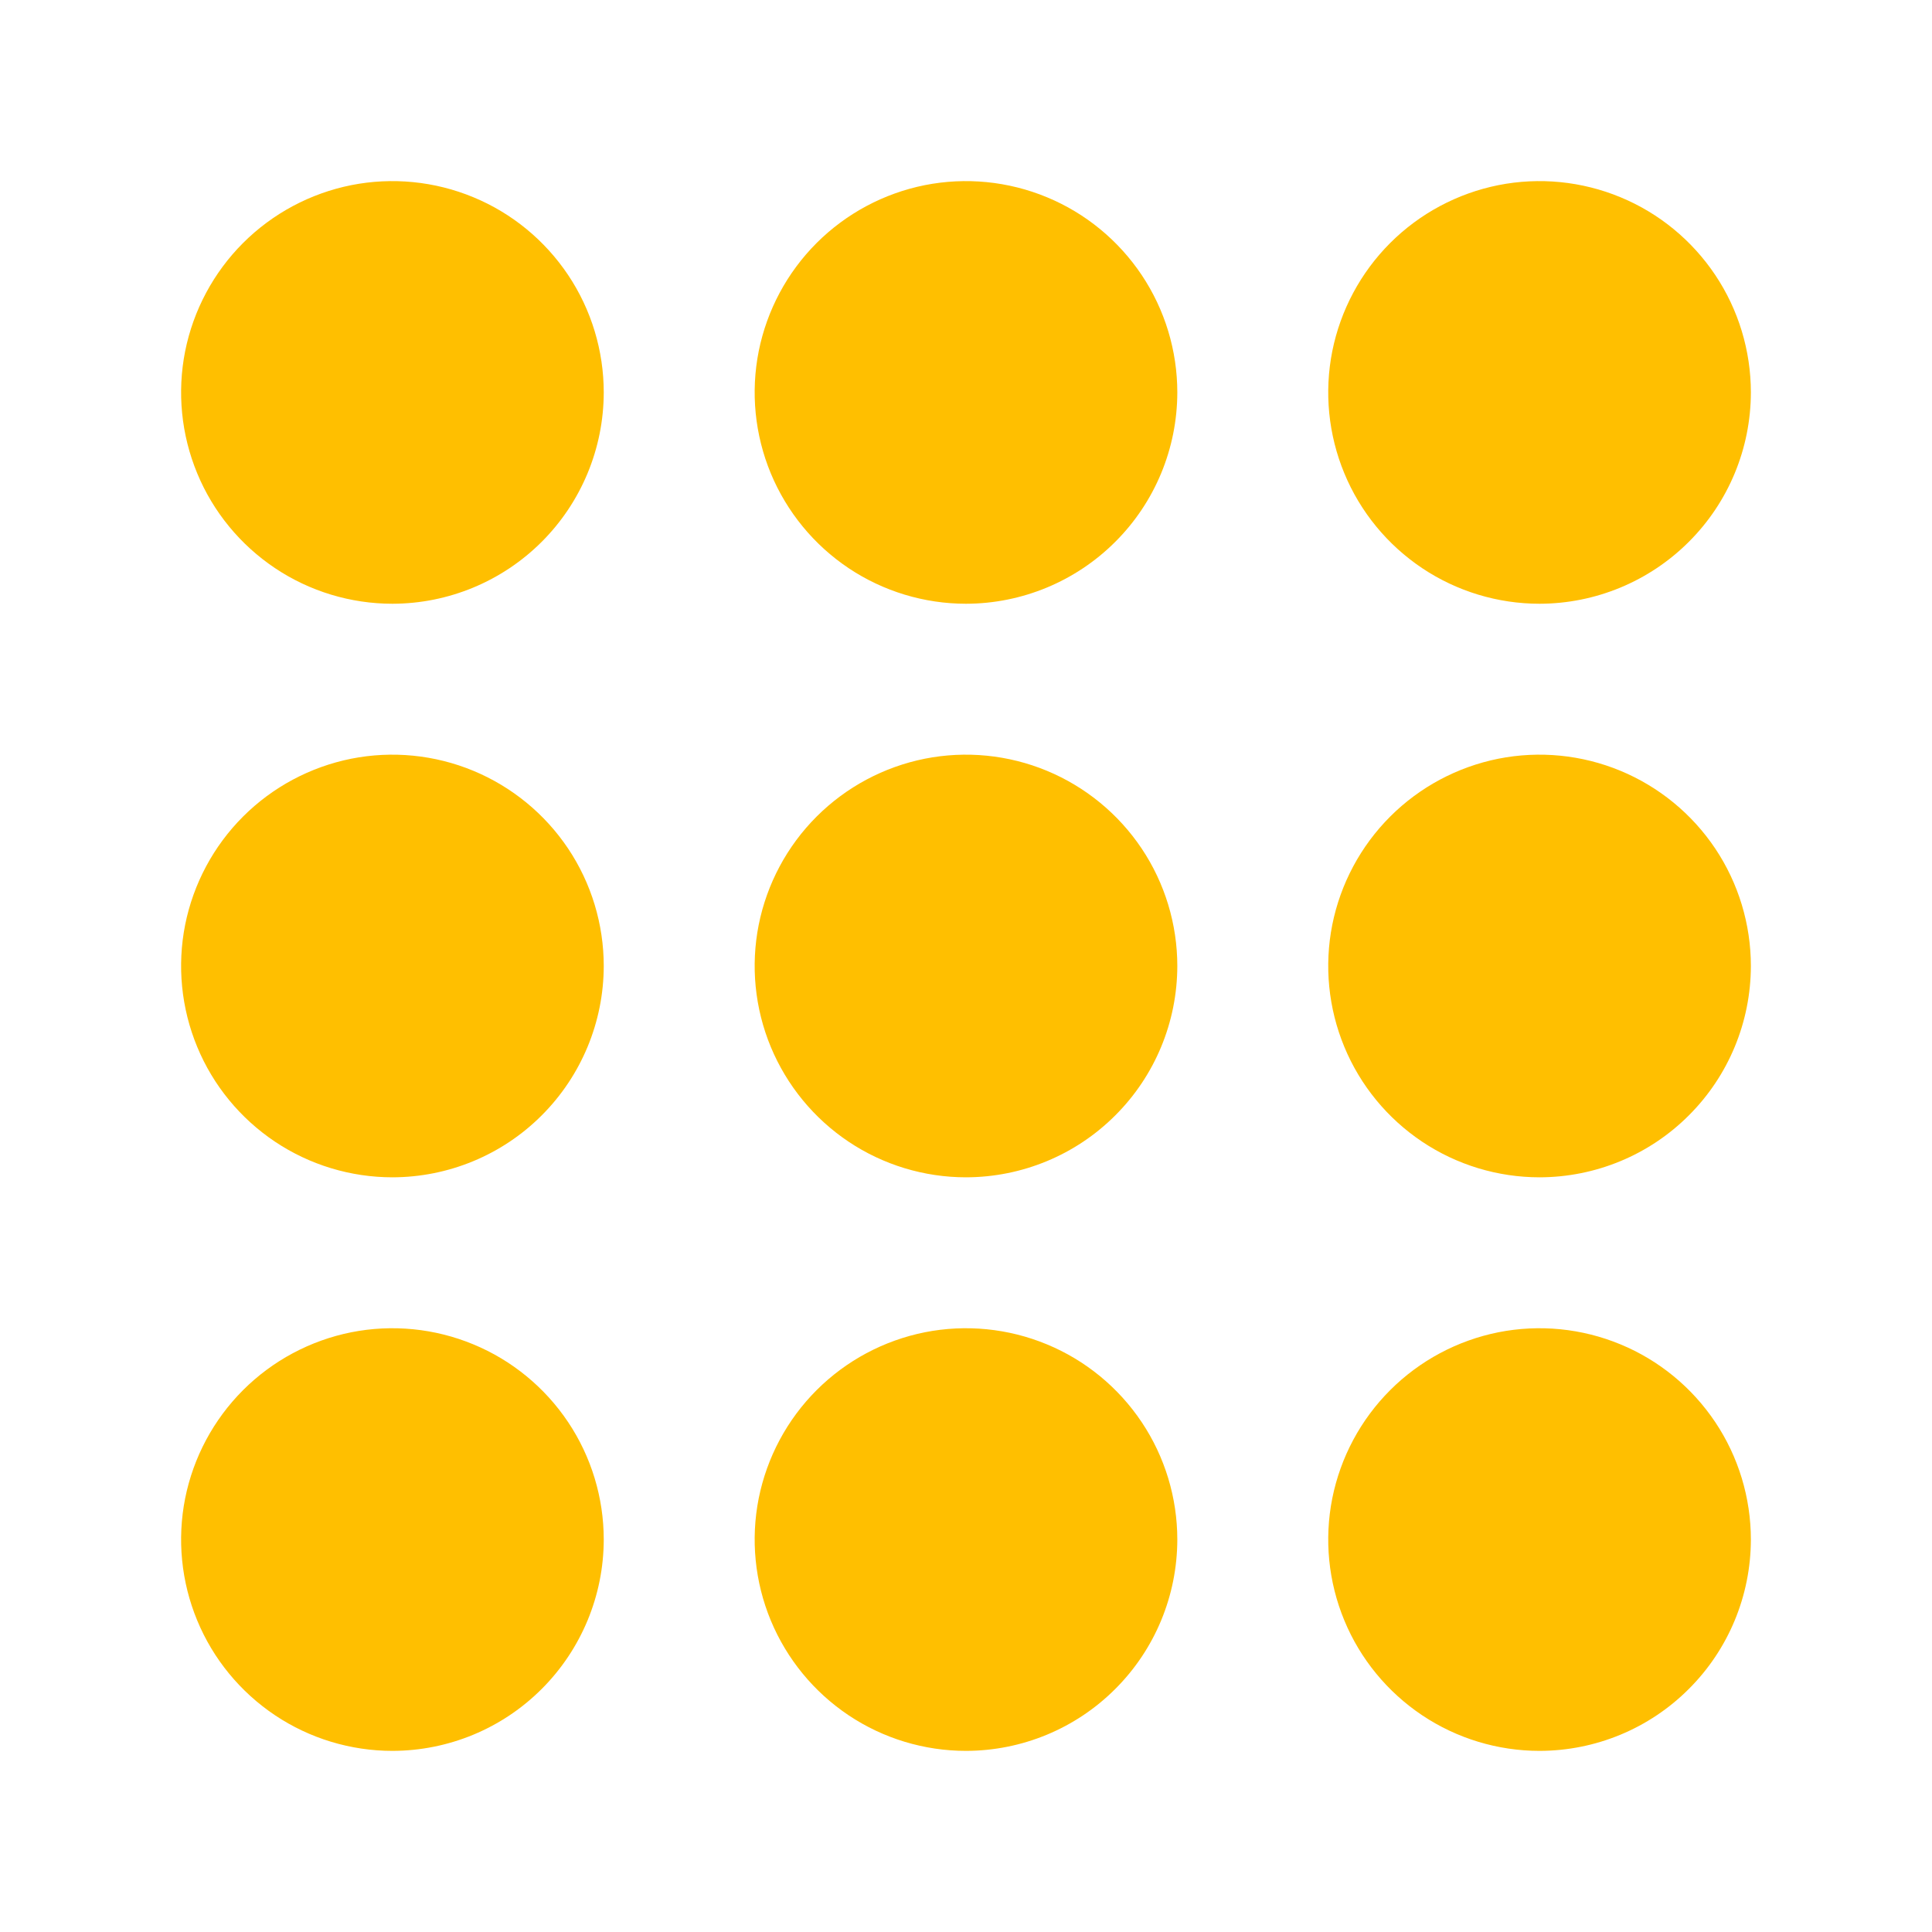 <svg width="30" height="30" viewBox="0 0 24 24" fill="none" xmlns="http://www.w3.org/2000/svg">
<path d="M4.875 7.5C4.356 7.5 3.848 7.346 3.417 7.058C2.985 6.769 2.648 6.359 2.45 5.88C2.251 5.4 2.199 4.872 2.3 4.363C2.402 3.854 2.652 3.386 3.019 3.019C3.386 2.652 3.854 2.402 4.363 2.3C4.872 2.199 5.4 2.251 5.88 2.45C6.359 2.648 6.769 2.985 7.058 3.417C7.346 3.848 7.5 4.356 7.5 4.875C7.499 5.571 7.222 6.238 6.73 6.73C6.238 7.222 5.571 7.499 4.875 7.5ZM12 7.5C11.481 7.5 10.973 7.346 10.542 7.058C10.11 6.769 9.774 6.359 9.575 5.88C9.376 5.4 9.324 4.872 9.425 4.363C9.527 3.854 9.777 3.386 10.144 3.019C10.511 2.652 10.979 2.402 11.488 2.3C11.997 2.199 12.525 2.251 13.005 2.45C13.484 2.648 13.894 2.985 14.183 3.417C14.471 3.848 14.625 4.356 14.625 4.875C14.624 5.571 14.348 6.238 13.855 6.73C13.363 7.222 12.696 7.499 12 7.5ZM19.125 7.5C18.606 7.5 18.098 7.346 17.667 7.058C17.235 6.769 16.898 6.359 16.7 5.88C16.501 5.4 16.449 4.872 16.55 4.363C16.652 3.854 16.902 3.386 17.269 3.019C17.636 2.652 18.104 2.402 18.613 2.3C19.122 2.199 19.65 2.251 20.13 2.45C20.609 2.648 21.019 2.985 21.308 3.417C21.596 3.848 21.75 4.356 21.75 4.875C21.749 5.571 21.473 6.238 20.98 6.73C20.488 7.222 19.821 7.499 19.125 7.5ZM4.875 14.625C4.356 14.625 3.848 14.471 3.417 14.183C2.985 13.894 2.648 13.484 2.45 13.005C2.251 12.525 2.199 11.997 2.3 11.488C2.402 10.979 2.652 10.511 3.019 10.144C3.386 9.777 3.854 9.527 4.363 9.425C4.872 9.324 5.4 9.376 5.88 9.575C6.359 9.774 6.769 10.11 7.058 10.542C7.346 10.973 7.5 11.481 7.5 12C7.499 12.696 7.222 13.363 6.73 13.855C6.238 14.348 5.571 14.624 4.875 14.625ZM12 14.625C11.481 14.625 10.973 14.471 10.542 14.183C10.11 13.894 9.774 13.484 9.575 13.005C9.376 12.525 9.324 11.997 9.425 11.488C9.527 10.979 9.777 10.511 10.144 10.144C10.511 9.777 10.979 9.527 11.488 9.425C11.997 9.324 12.525 9.376 13.005 9.575C13.484 9.774 13.894 10.11 14.183 10.542C14.471 10.973 14.625 11.481 14.625 12C14.624 12.696 14.348 13.363 13.855 13.855C13.363 14.348 12.696 14.624 12 14.625ZM19.125 14.625C18.606 14.625 18.098 14.471 17.667 14.183C17.235 13.894 16.898 13.484 16.7 13.005C16.501 12.525 16.449 11.997 16.55 11.488C16.652 10.979 16.902 10.511 17.269 10.144C17.636 9.777 18.104 9.527 18.613 9.425C19.122 9.324 19.65 9.376 20.13 9.575C20.609 9.774 21.019 10.11 21.308 10.542C21.596 10.973 21.75 11.481 21.75 12C21.749 12.696 21.473 13.363 20.98 13.855C20.488 14.348 19.821 14.624 19.125 14.625ZM4.875 21.75C4.356 21.75 3.848 21.596 3.417 21.308C2.985 21.019 2.648 20.609 2.45 20.13C2.251 19.65 2.199 19.122 2.3 18.613C2.402 18.104 2.652 17.636 3.019 17.269C3.386 16.902 3.854 16.652 4.363 16.55C4.872 16.449 5.4 16.501 5.88 16.7C6.359 16.898 6.769 17.235 7.058 17.667C7.346 18.098 7.5 18.606 7.5 19.125C7.499 19.821 7.222 20.488 6.73 20.98C6.238 21.473 5.571 21.749 4.875 21.75ZM12 21.75C11.481 21.75 10.973 21.596 10.542 21.308C10.11 21.019 9.774 20.609 9.575 20.13C9.376 19.65 9.324 19.122 9.425 18.613C9.527 18.104 9.777 17.636 10.144 17.269C10.511 16.902 10.979 16.652 11.488 16.55C11.997 16.449 12.525 16.501 13.005 16.7C13.484 16.898 13.894 17.235 14.183 17.667C14.471 18.098 14.625 18.606 14.625 19.125C14.624 19.821 14.348 20.488 13.855 20.98C13.363 21.473 12.696 21.749 12 21.75ZM19.125 21.75C18.606 21.75 18.098 21.596 17.667 21.308C17.235 21.019 16.898 20.609 16.7 20.13C16.501 19.65 16.449 19.122 16.55 18.613C16.652 18.104 16.902 17.636 17.269 17.269C17.636 16.902 18.104 16.652 18.613 16.55C19.122 16.449 19.65 16.501 20.13 16.7C20.609 16.898 21.019 17.235 21.308 17.667C21.596 18.098 21.75 18.606 21.75 19.125C21.749 19.821 21.473 20.488 20.98 20.98C20.488 21.473 19.821 21.749 19.125 21.75Z" fill="#FFBF00"/>
</svg>
